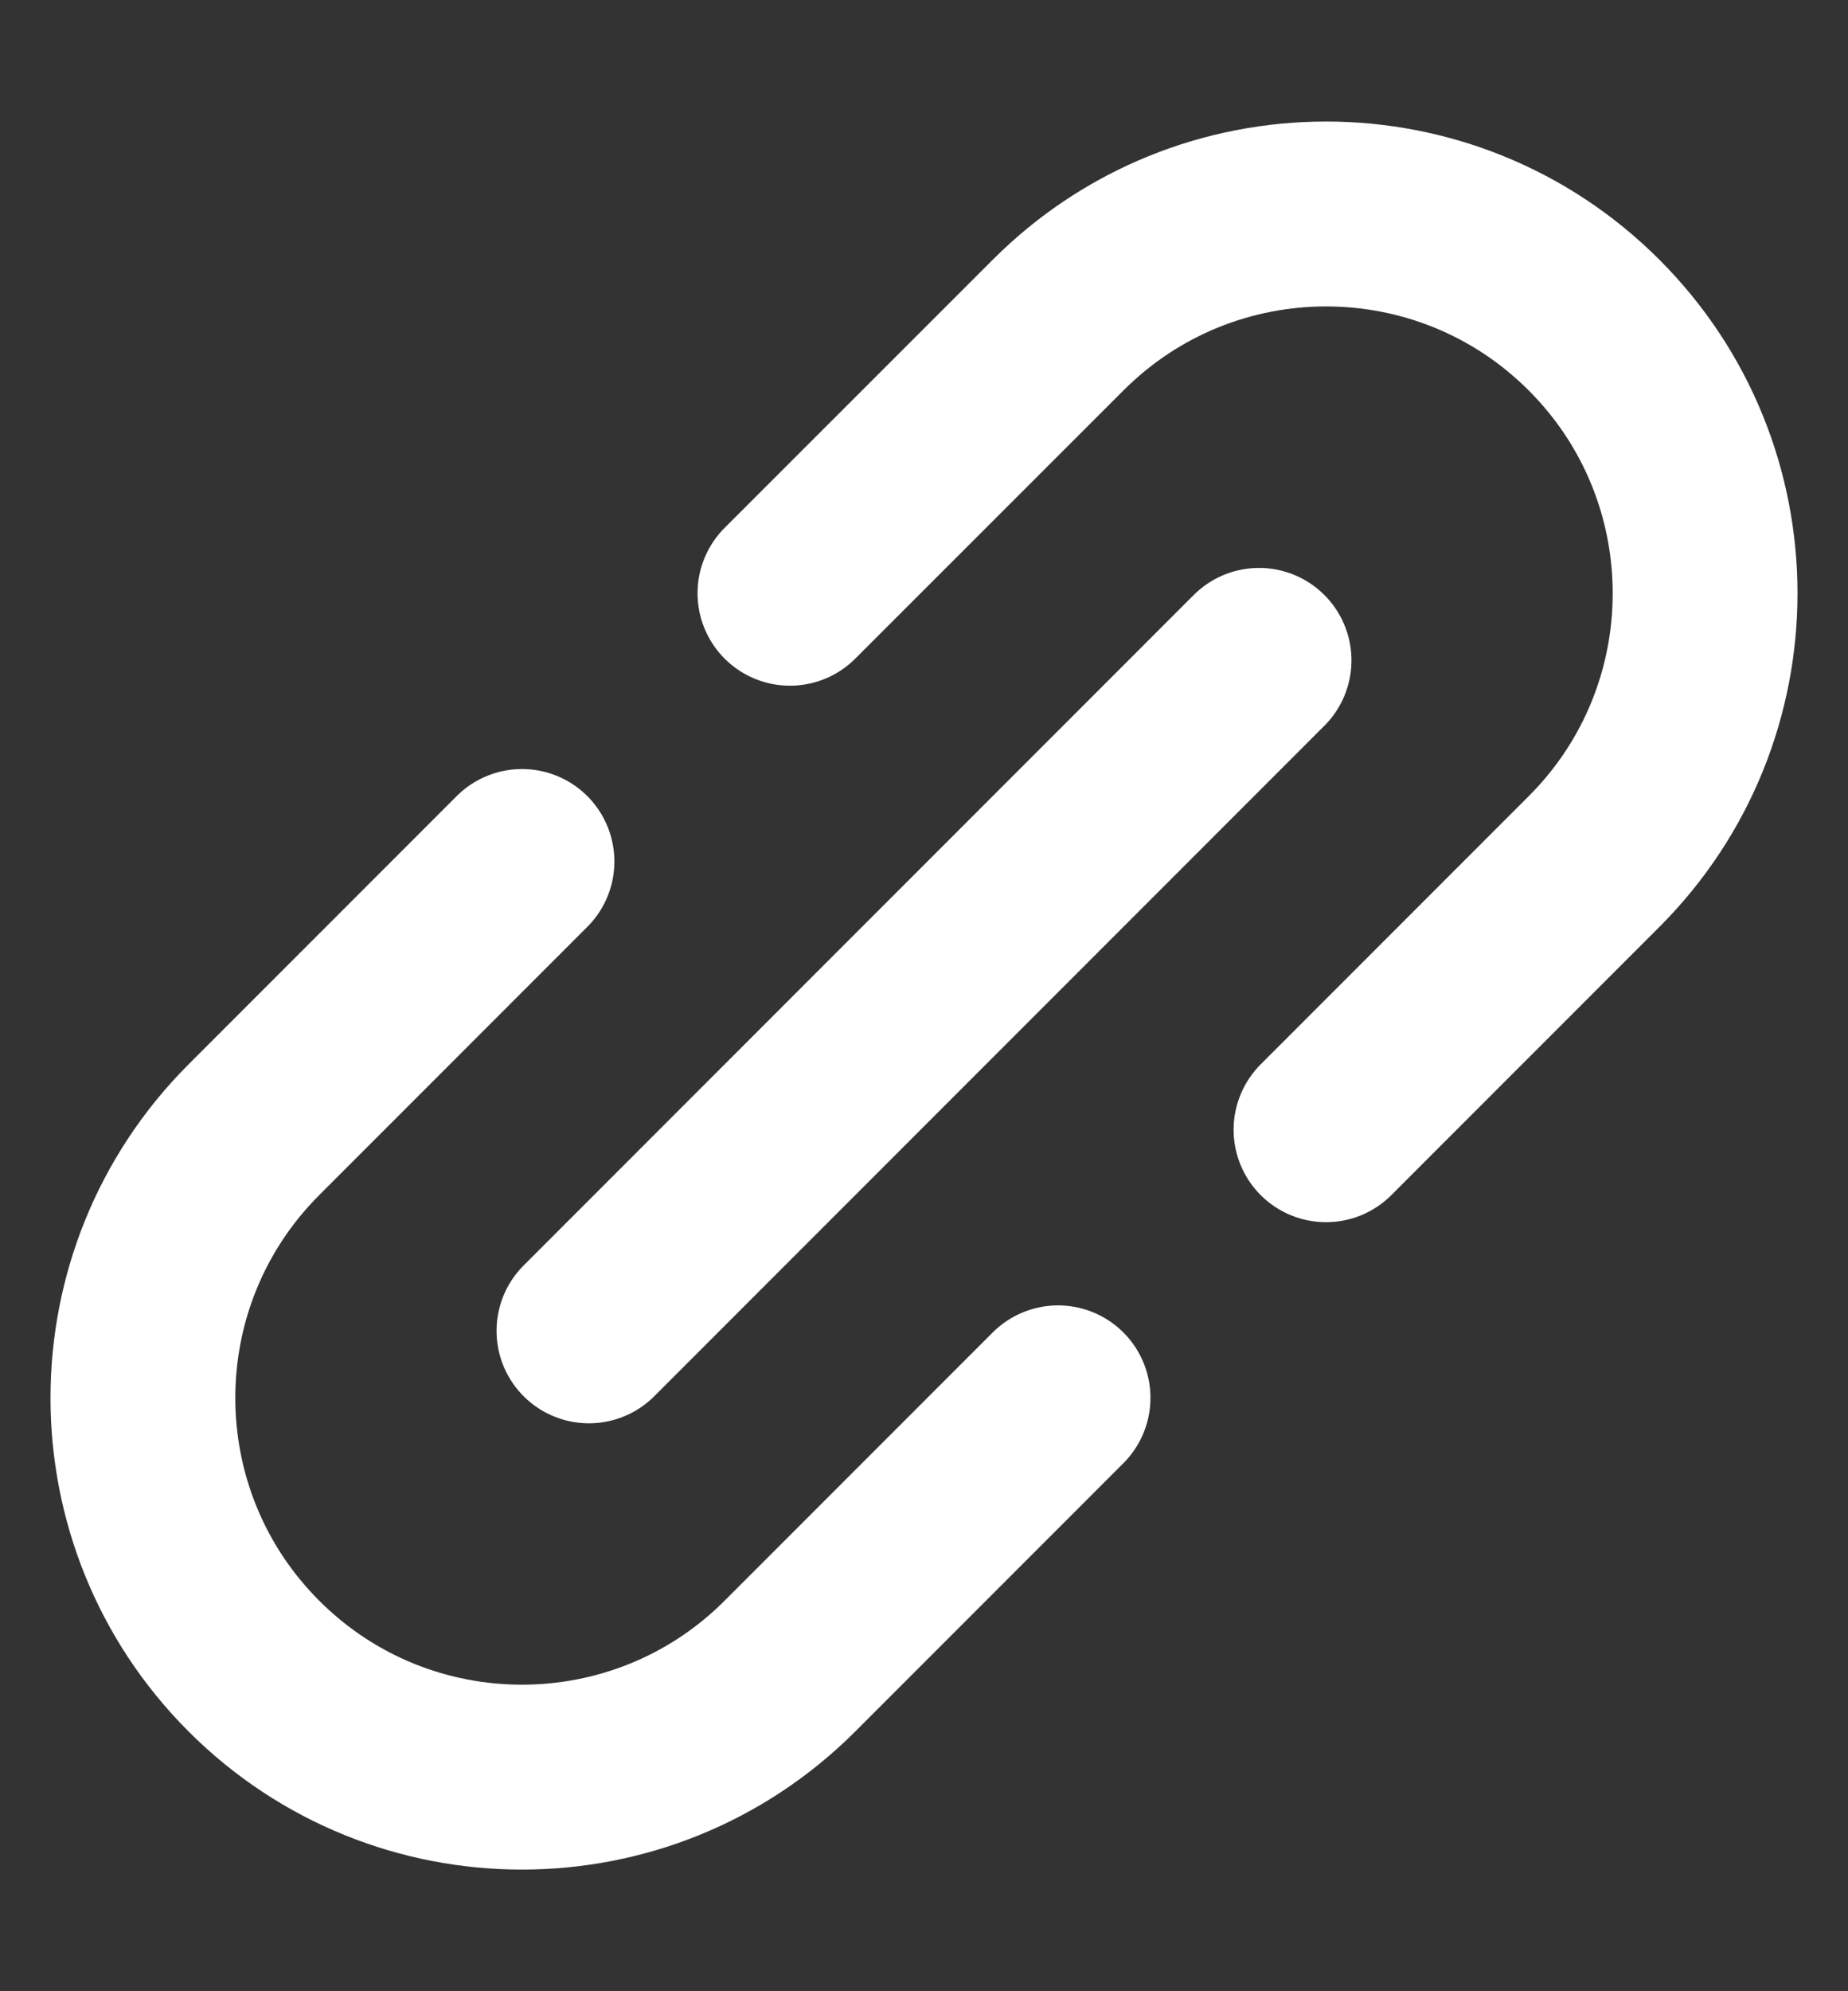 <svg width="13" height="14" viewBox="0 0 13 14" fill="none" xmlns="http://www.w3.org/2000/svg">
<rect x="0" y="0" width="13" height="14" fill="#333333" stroke="none"/>
<path d="M9.328 7.943L11.214 6.057C12.255 5.016 12.255 3.327 11.214 2.286V2.286C10.173 1.244 8.484 1.244 7.443 2.286L5.557 4.171M7.443 9.828L5.557 11.714C4.516 12.755 2.827 12.755 1.786 11.714V11.714C0.745 10.673 0.745 8.984 1.786 7.943L3.672 6.057M8.857 4.643L4.143 9.357" stroke="white" stroke-width="1.3" stroke-linecap="round" stroke-linejoin="round"/>
</svg>
